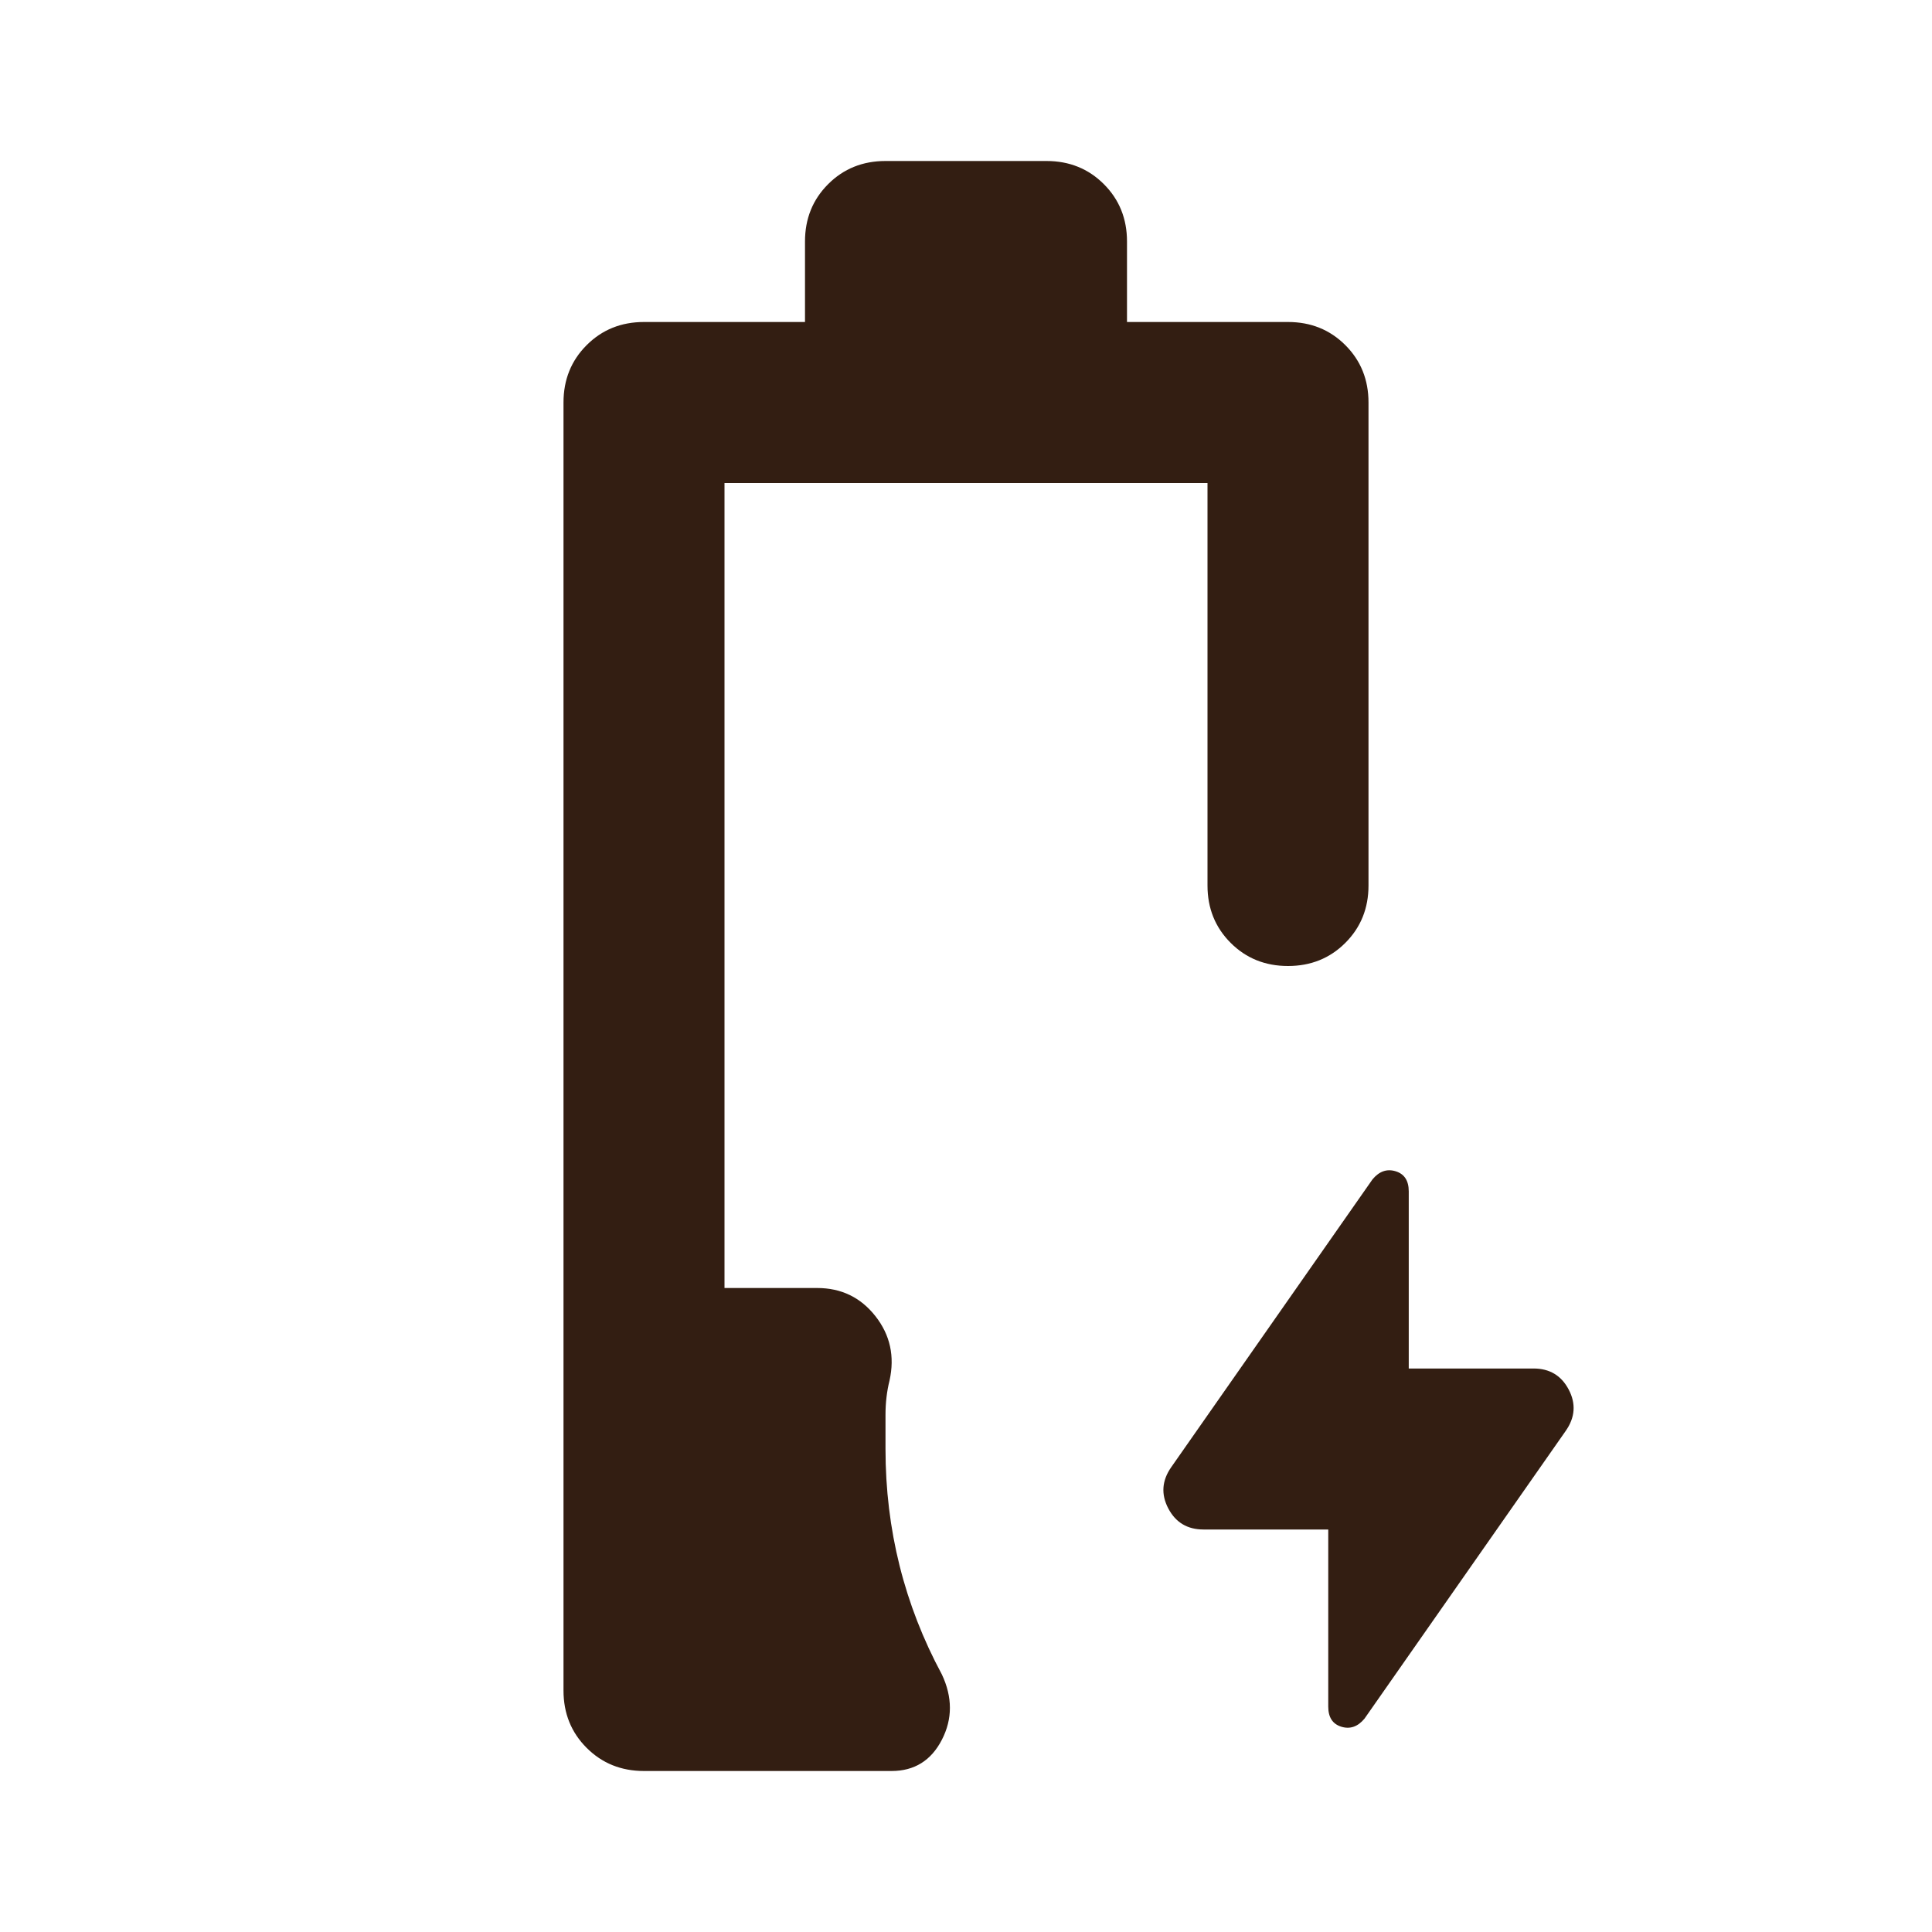 <svg xmlns="http://www.w3.org/2000/svg" height="24px" viewBox="0 -960 960 960" width="24px" fill="#331e12"><path d="M320-80q-17 0-28.5-11.5T280-120v-640q0-17 11.5-28.5T320-800h80v-40q0-17 11.5-28.5T440-880h80q17 0 28.5 11.5T560-840v40h80q17 0 28.5 11.5T680-760v240q0 17-11.5 28.5T640-480q-17 0-28.5-11.5T600-520v-200H360v400h46q18 0 29 14t7 32q-2 8-2 17v17q0 30 7 58t21 54q8 17 0 32.5T443-80H320Zm340-120h-62q-12 0-17.5-10.5T582-231l100-143q5-6 11.5-4t6.5 10v88h62q12 0 17.5 10.5T778-249L678-106q-5 6-11.5 4t-6.5-10v-88Z"/></svg>